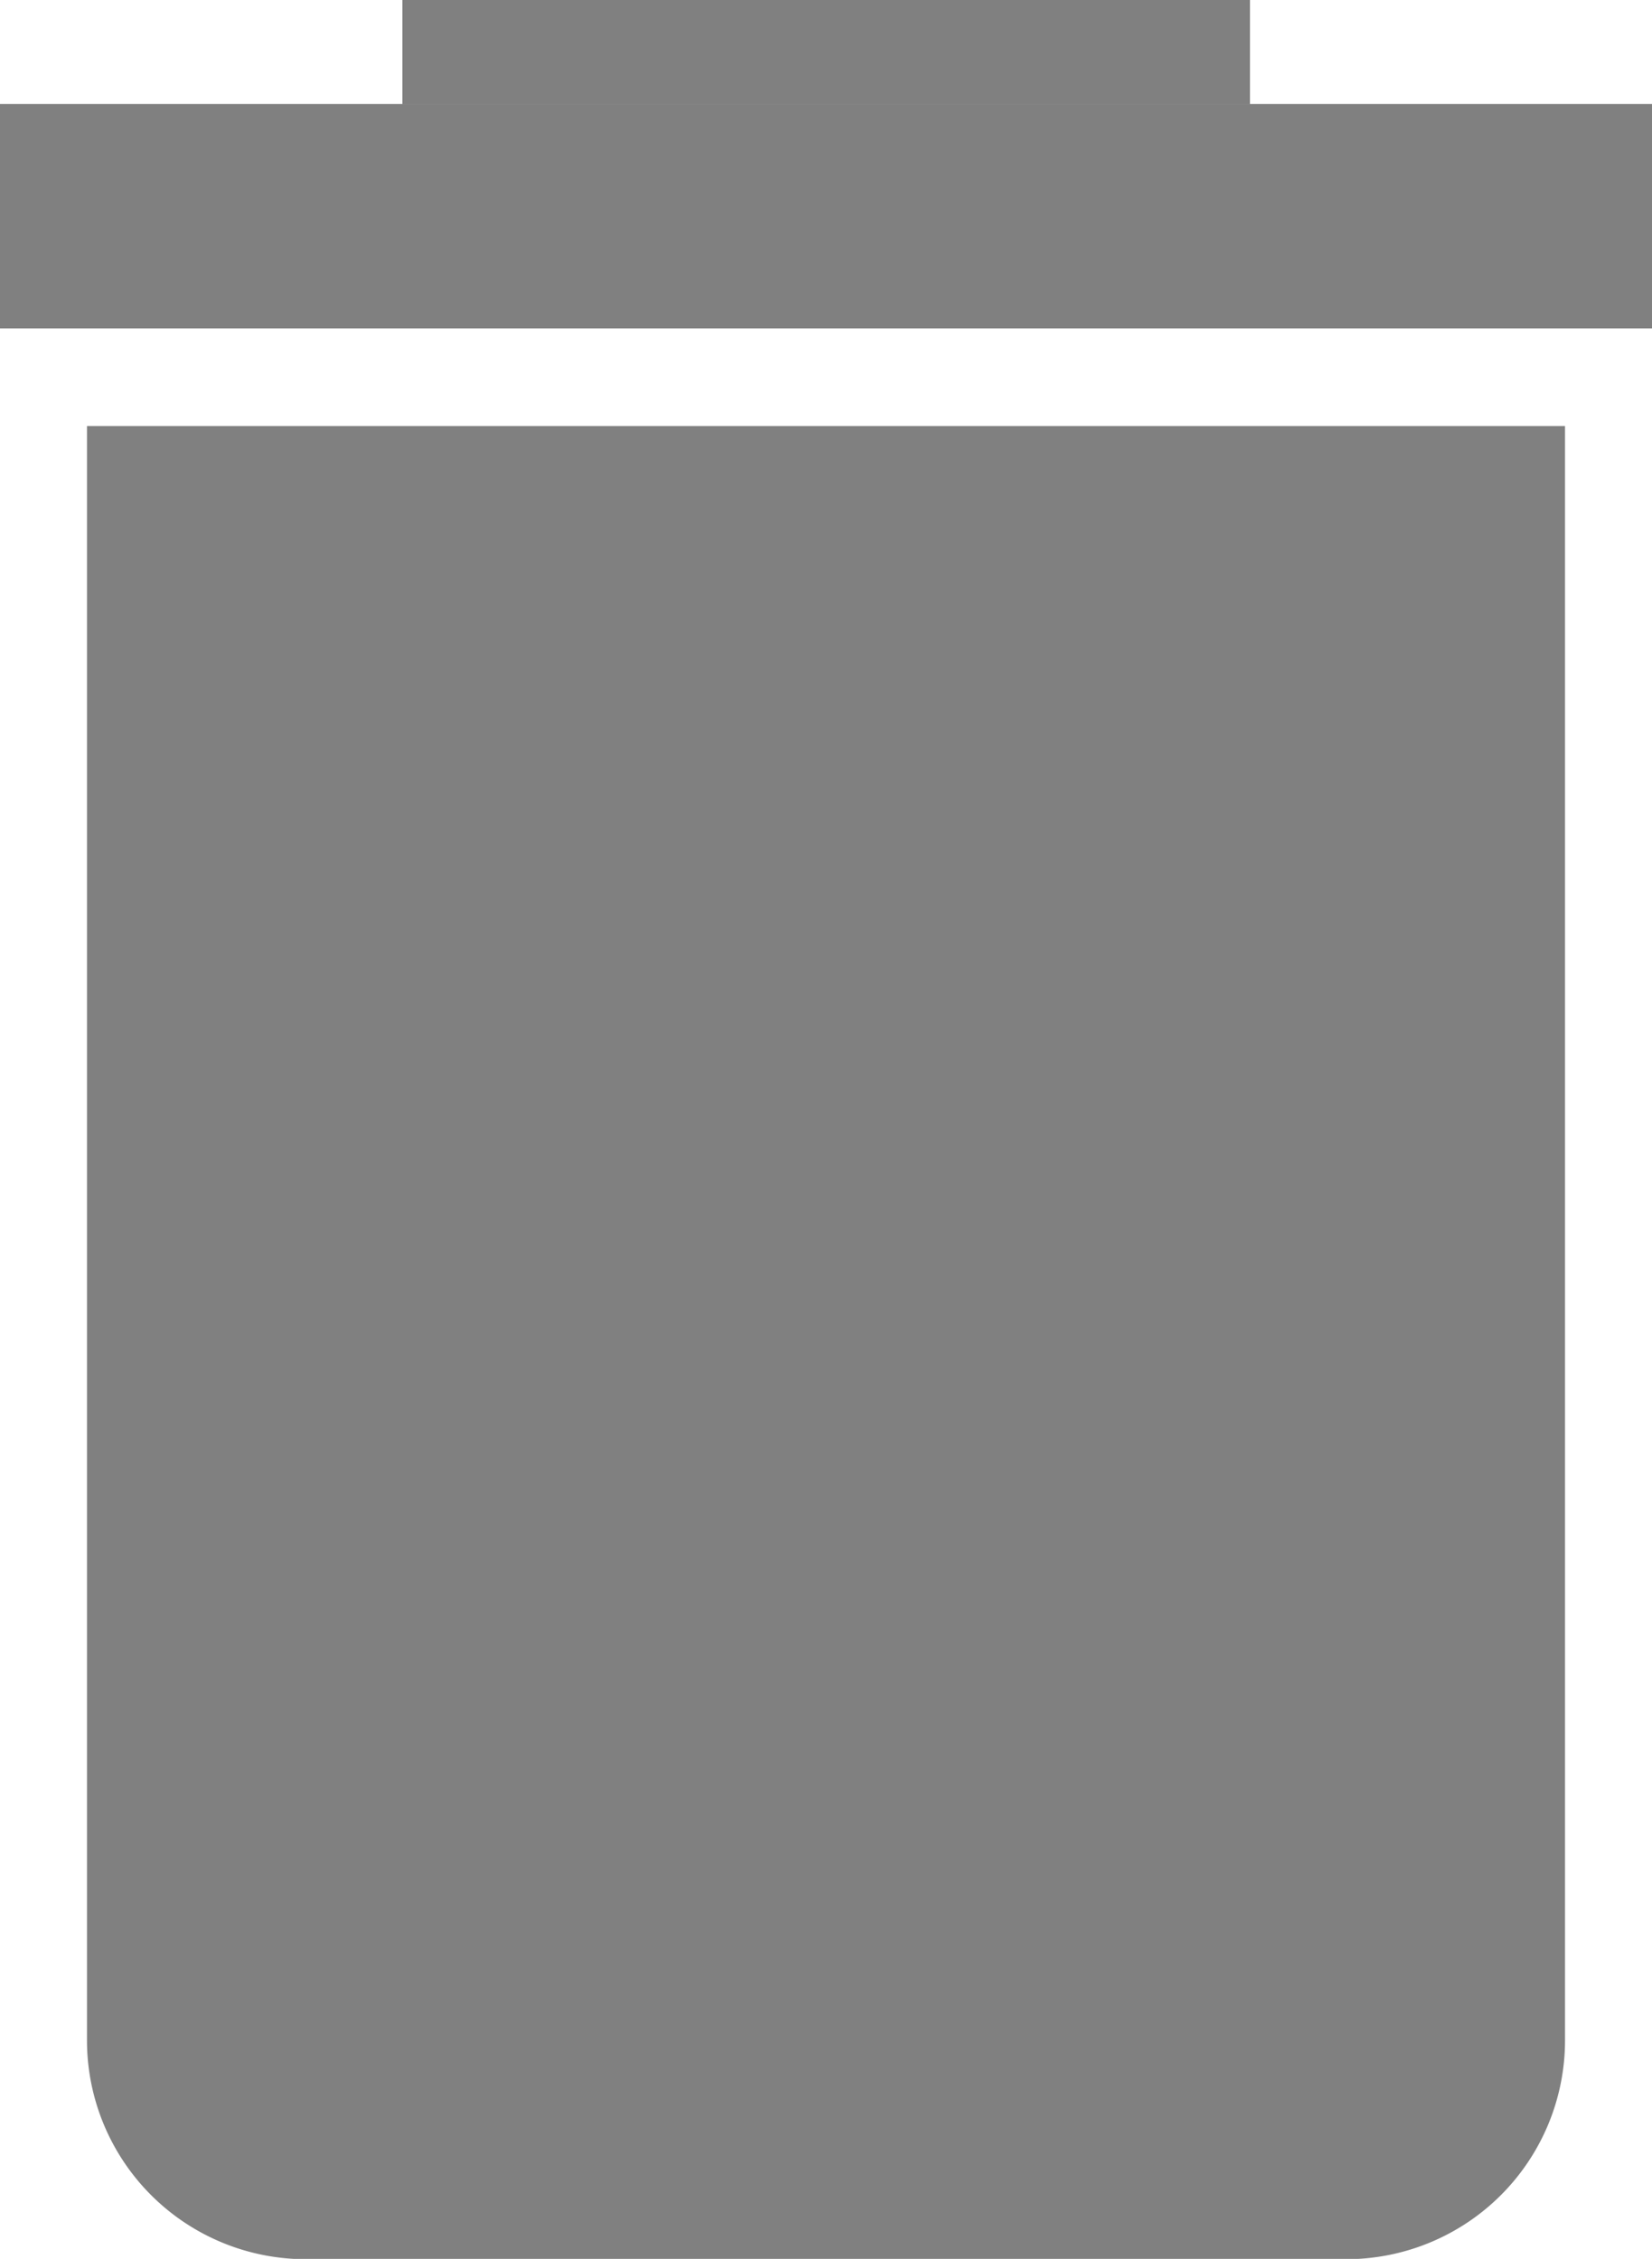 <svg xmlns="http://www.w3.org/2000/svg" viewBox="0 0 46.72 63.89"><defs><style>.cls-1{fill:gray;}</style></defs><title>Asset 12</title><g id="Layer_2" data-name="Layer 2"><g id="Layer_1-2" data-name="Layer 1"><path class="cls-1" d="M2.46,12.05H44.26a0,0,0,0,1,0,0V57.71a6.19,6.19,0,0,1-6.19,6.19H8.65a6.19,6.19,0,0,1-6.19-6.19V12.05A0,0,0,0,1,2.46,12.05Z"/><rect class="cls-1" y="2.94" width="46.72" height="6.35"/><rect class="cls-1" x="11.38" width="23.97" height="2.95"/></g></g></svg>